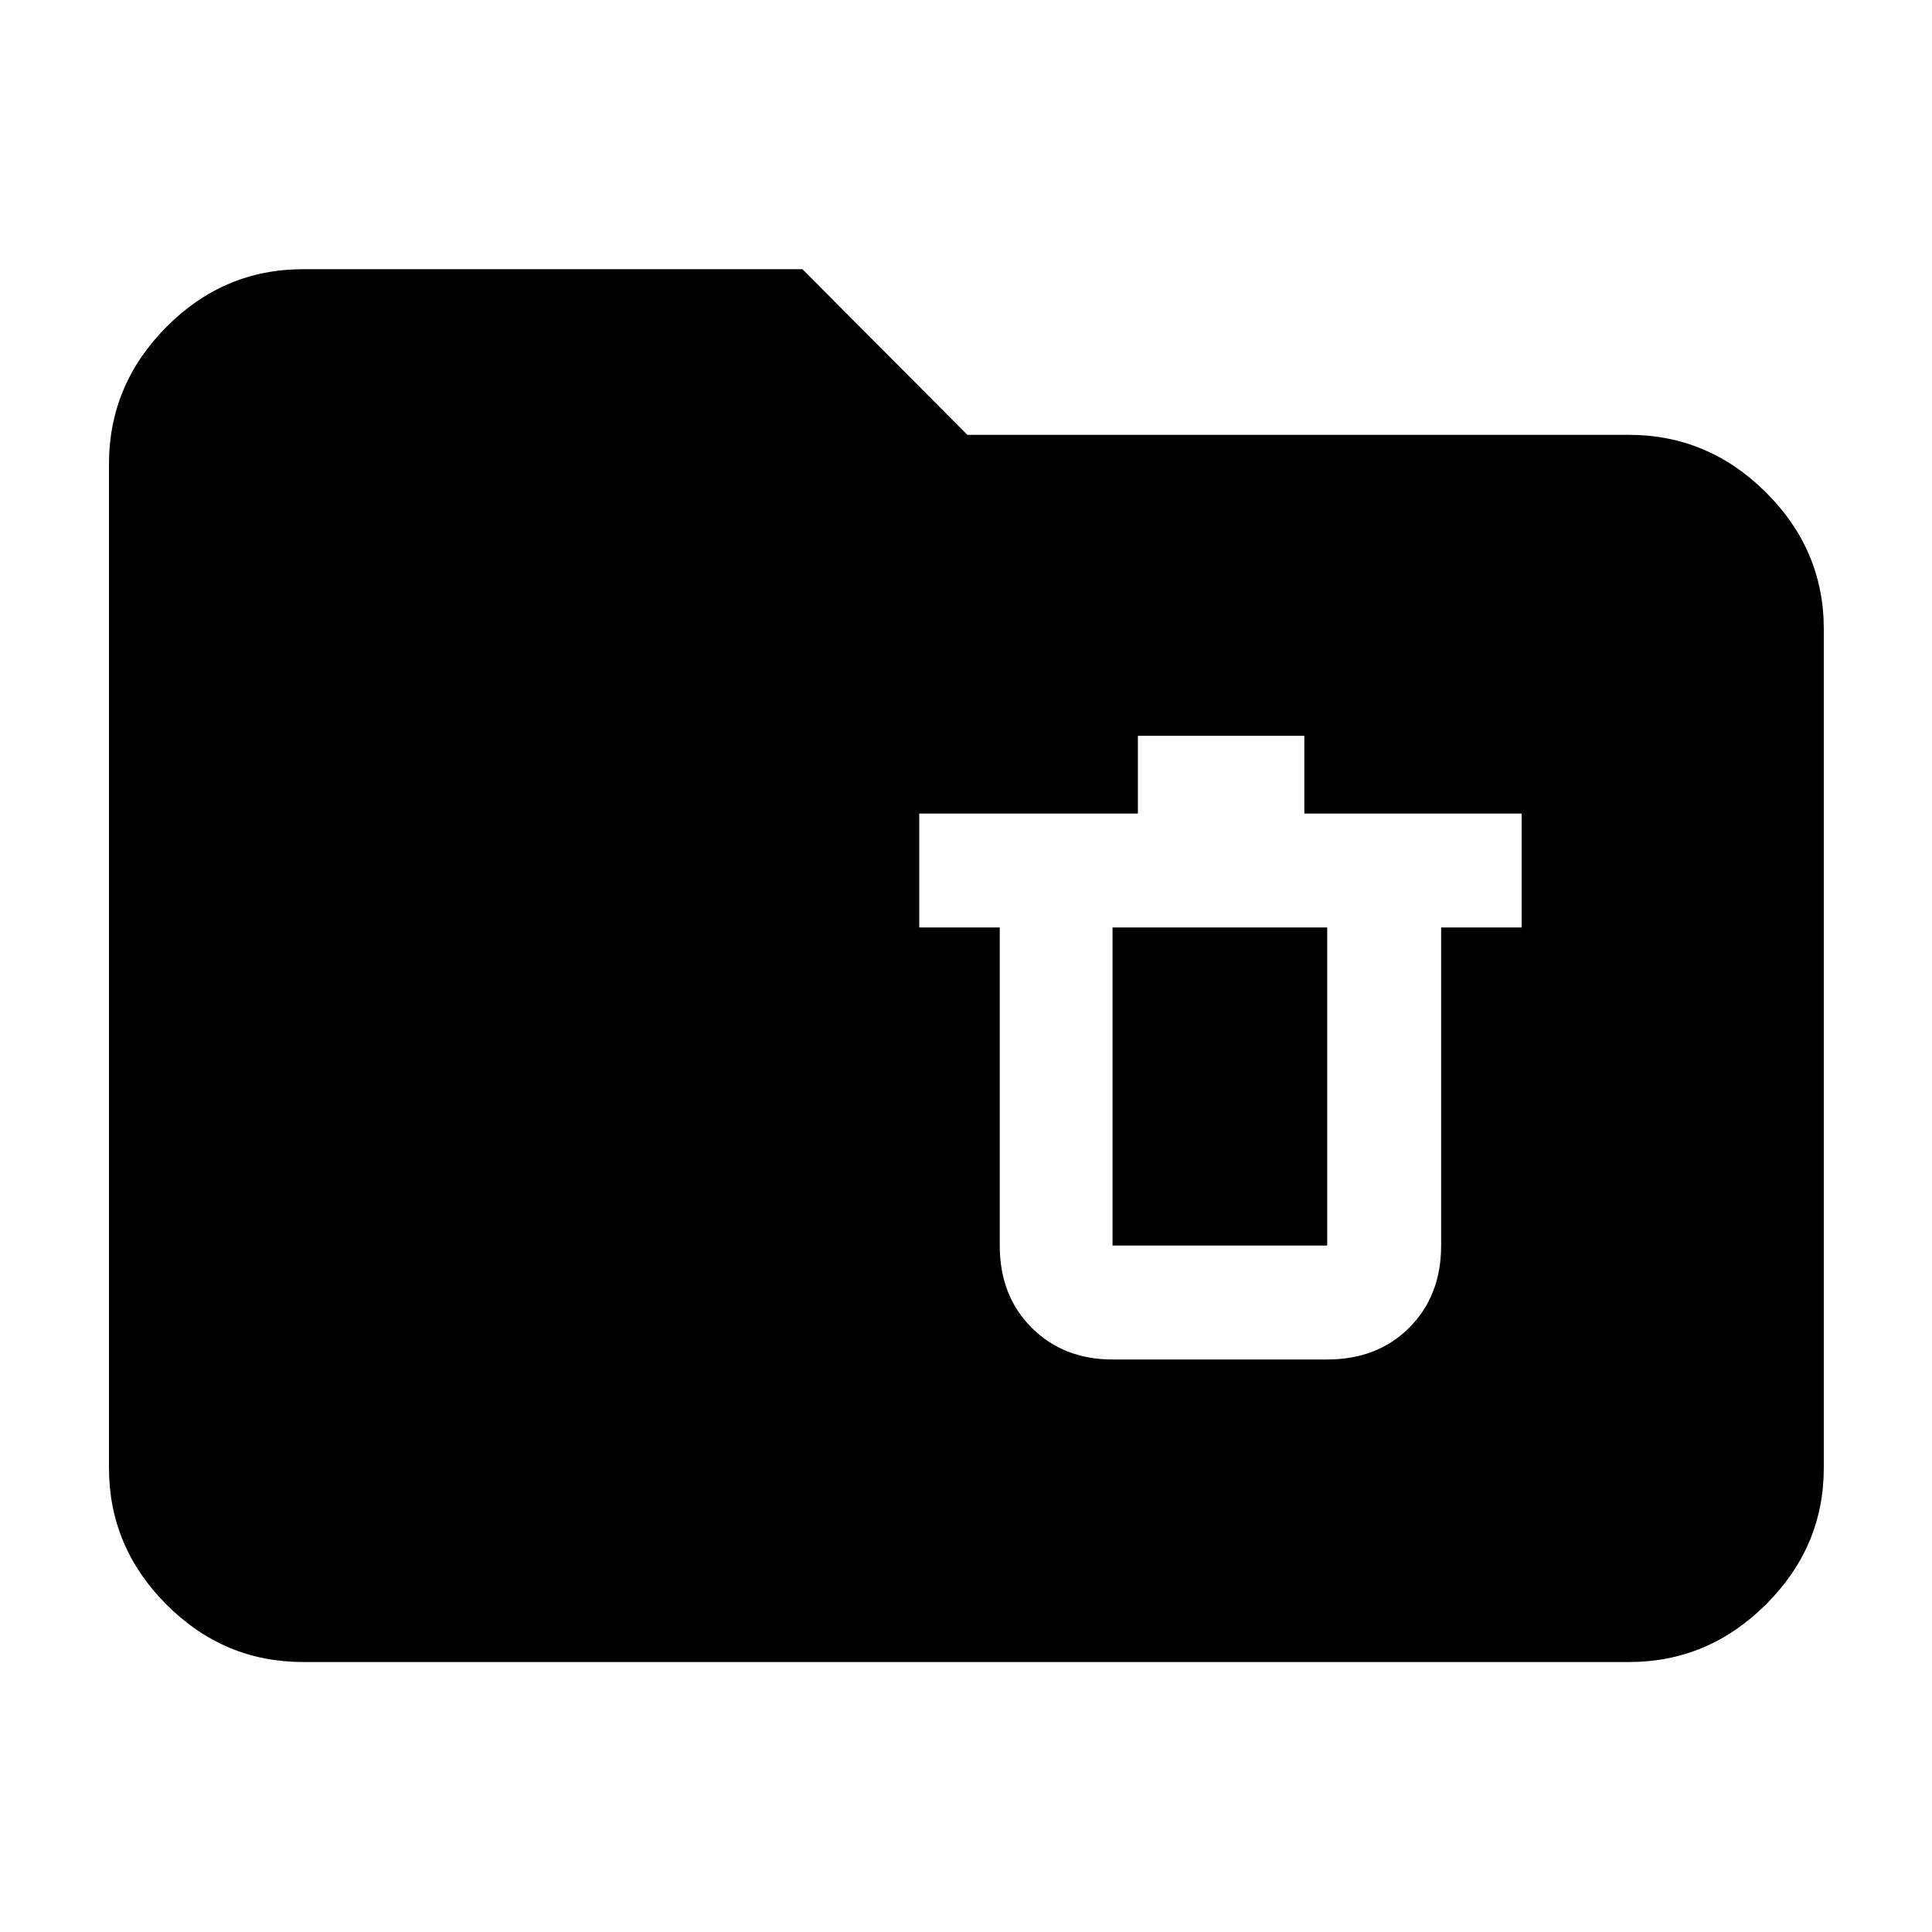 <svg xmlns="http://www.w3.org/2000/svg" height="40" viewBox="0 -960 960 960" width="40"><path d="M150.58-134.15q-39.43 0-67.93-28.62-28.5-28.62-28.5-67.81v-498.84q0-39.35 28.5-68.08 28.5-28.73 67.93-28.73h248.16l81.93 82.3h328.75q39.35 0 68.08 28.62 28.73 28.62 28.73 67.82v416.91q0 39.19-28.73 67.81-28.73 28.62-68.08 28.62H150.58Zm402.23-150.33h106.67q24.96 0 40.78-15.82 15.83-15.83 15.83-40.79v-158.06h40v-56.6H648.12v-38.64h-82.71v38.64H456.77v56.6h40v158.06q0 24.96 15.82 40.79 15.82 15.82 40.22 15.82Zm0-214.67h106.67v158.06H552.81v-158.06Z"/></svg>